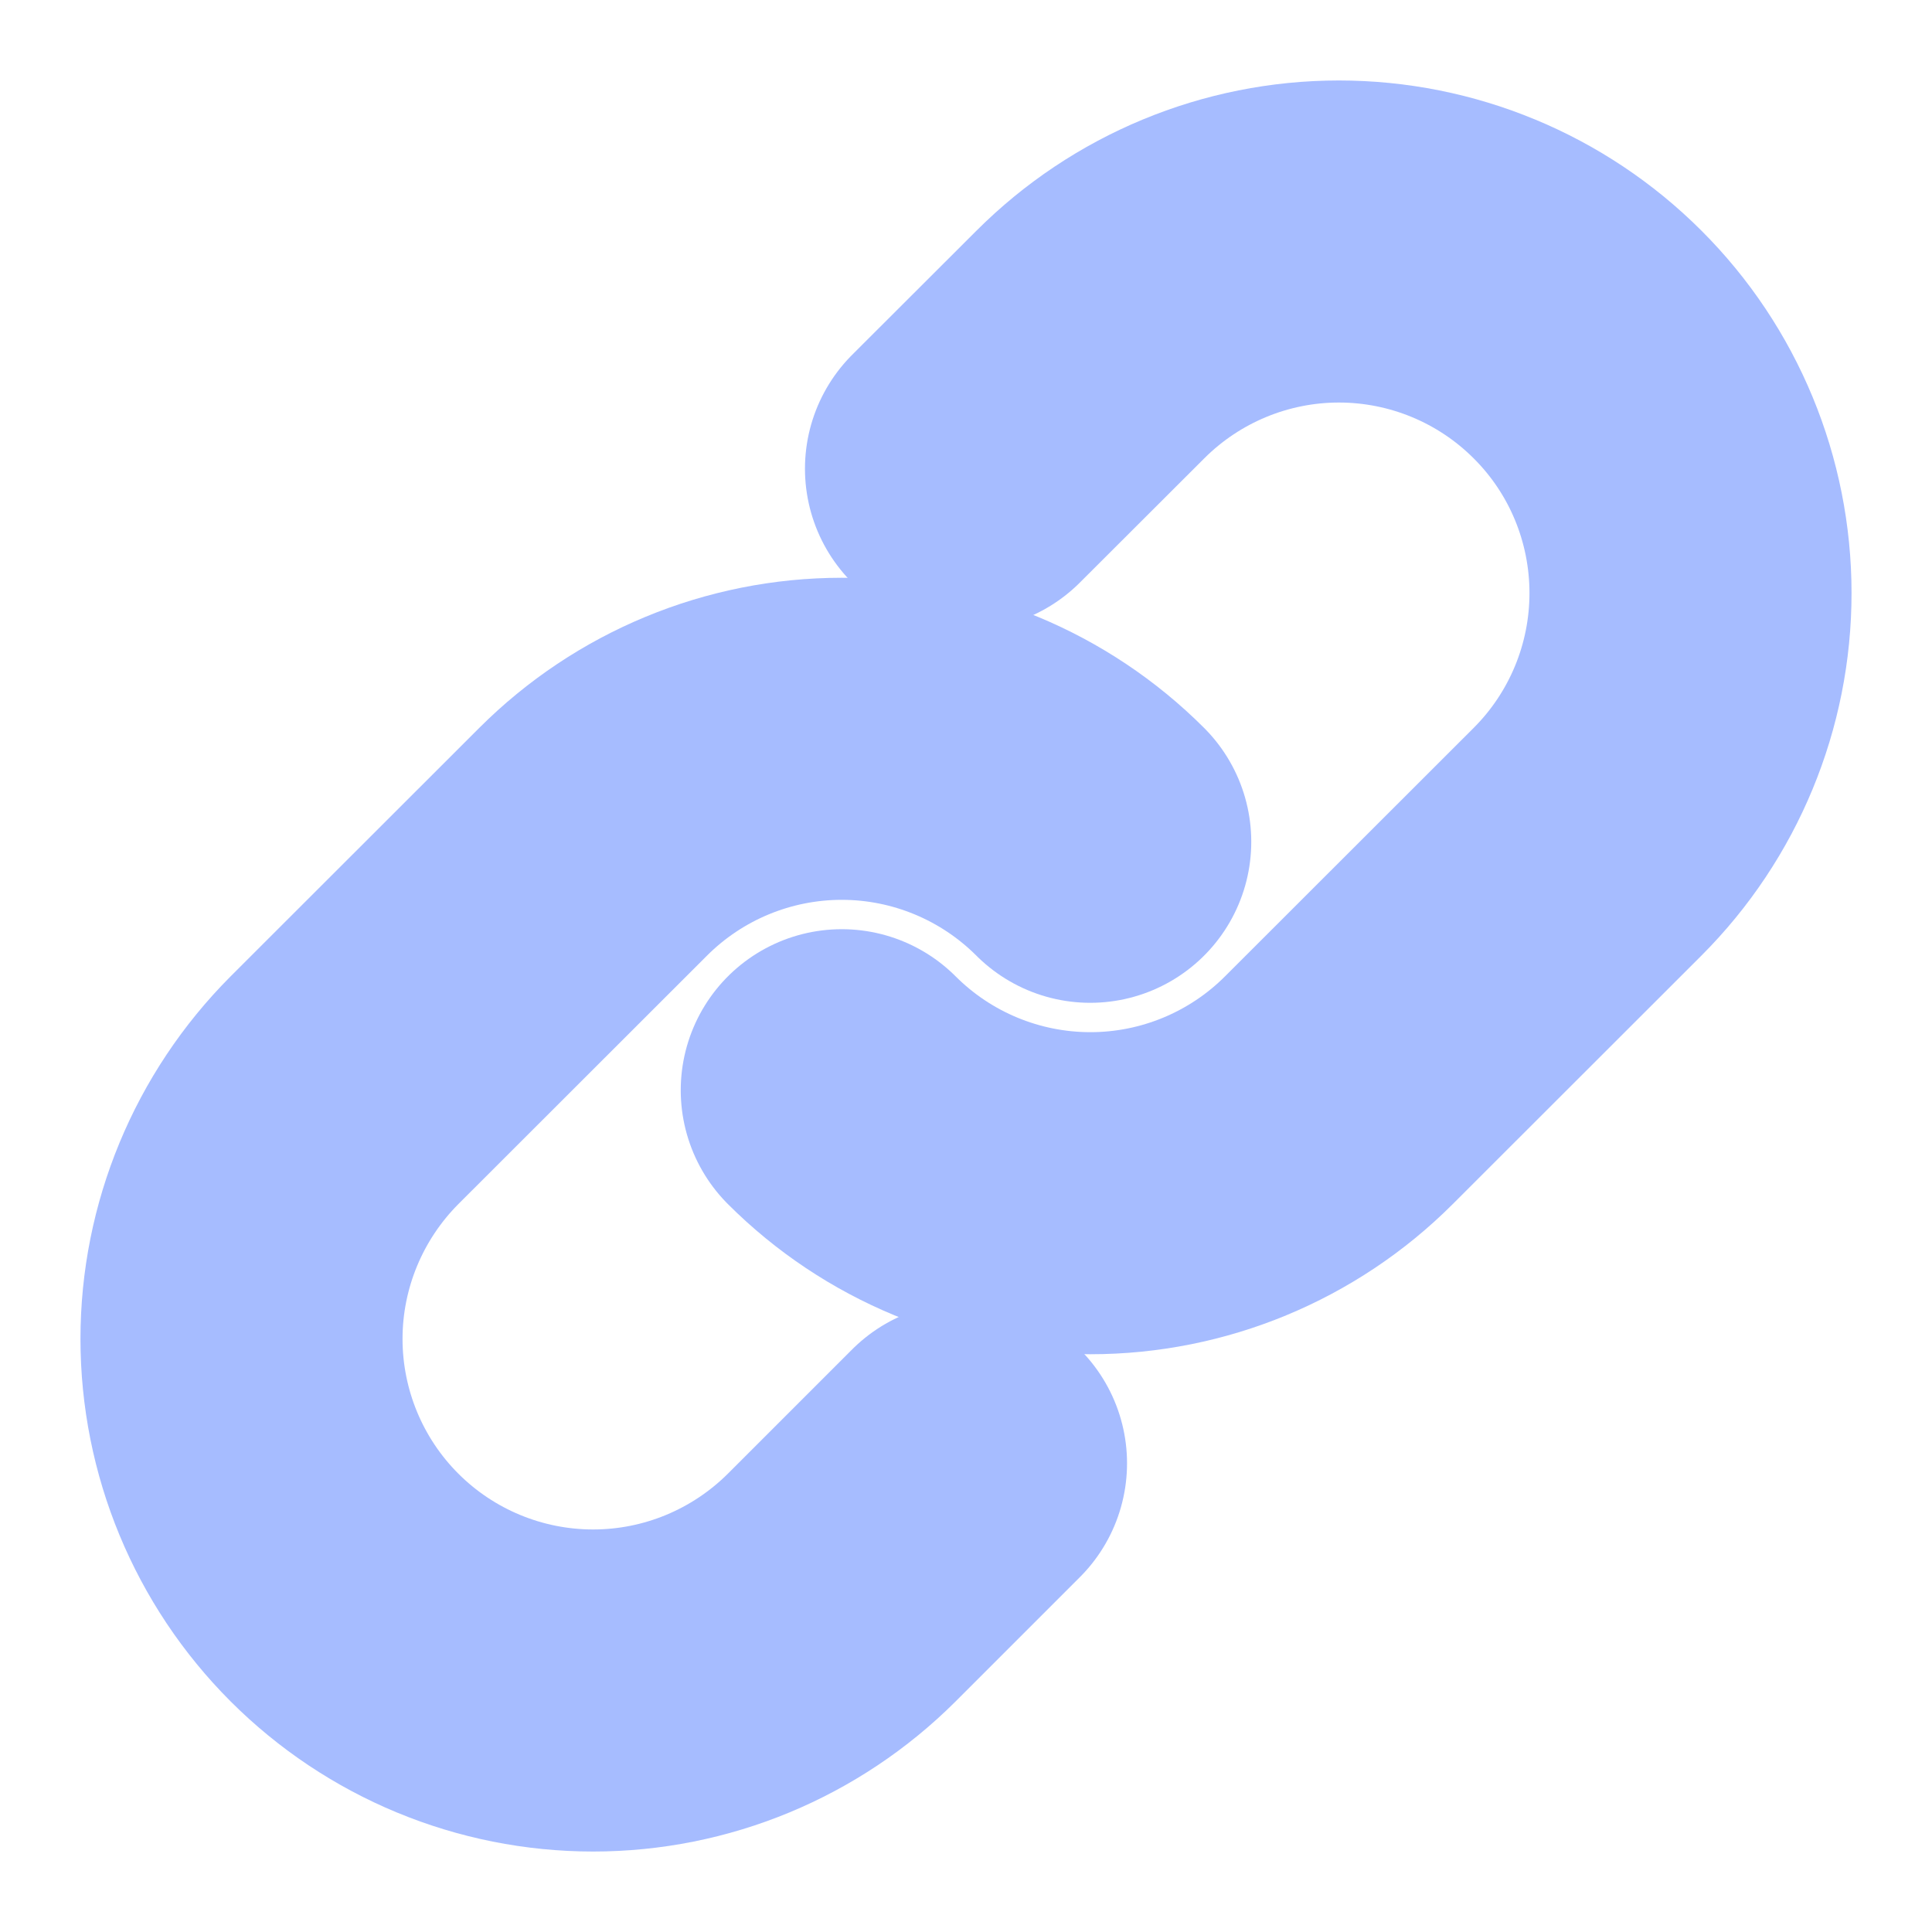 <svg width="10" height="10" viewBox="0 0 10 10" fill="none" xmlns="http://www.w3.org/2000/svg">
<path d="M5.643 4.357C5.302 4.016 4.839 3.824 4.357 3.824C3.874 3.824 3.411 4.016 3.07 4.357L1.783 5.643C1.442 5.985 1.25 6.448 1.25 6.93C1.25 7.413 1.442 7.876 1.783 8.217C2.124 8.558 2.587 8.75 3.07 8.75C3.553 8.75 4.015 8.558 4.357 8.217L5 7.574" stroke="#A6BCFF" stroke-width="1.667" stroke-linecap="round" stroke-linejoin="round"/>
<path d="M4.357 5.643C4.698 5.984 5.161 6.176 5.644 6.176C6.126 6.176 6.589 5.984 6.93 5.643L8.217 4.357C8.559 4.015 8.75 3.552 8.75 3.07C8.75 2.587 8.559 2.124 8.217 1.783C7.876 1.442 7.413 1.25 6.93 1.25C6.448 1.25 5.985 1.442 5.644 1.783L5 2.426" stroke="#A6BCFF" stroke-width="1.667" stroke-linecap="round" stroke-linejoin="round"/>
</svg>
